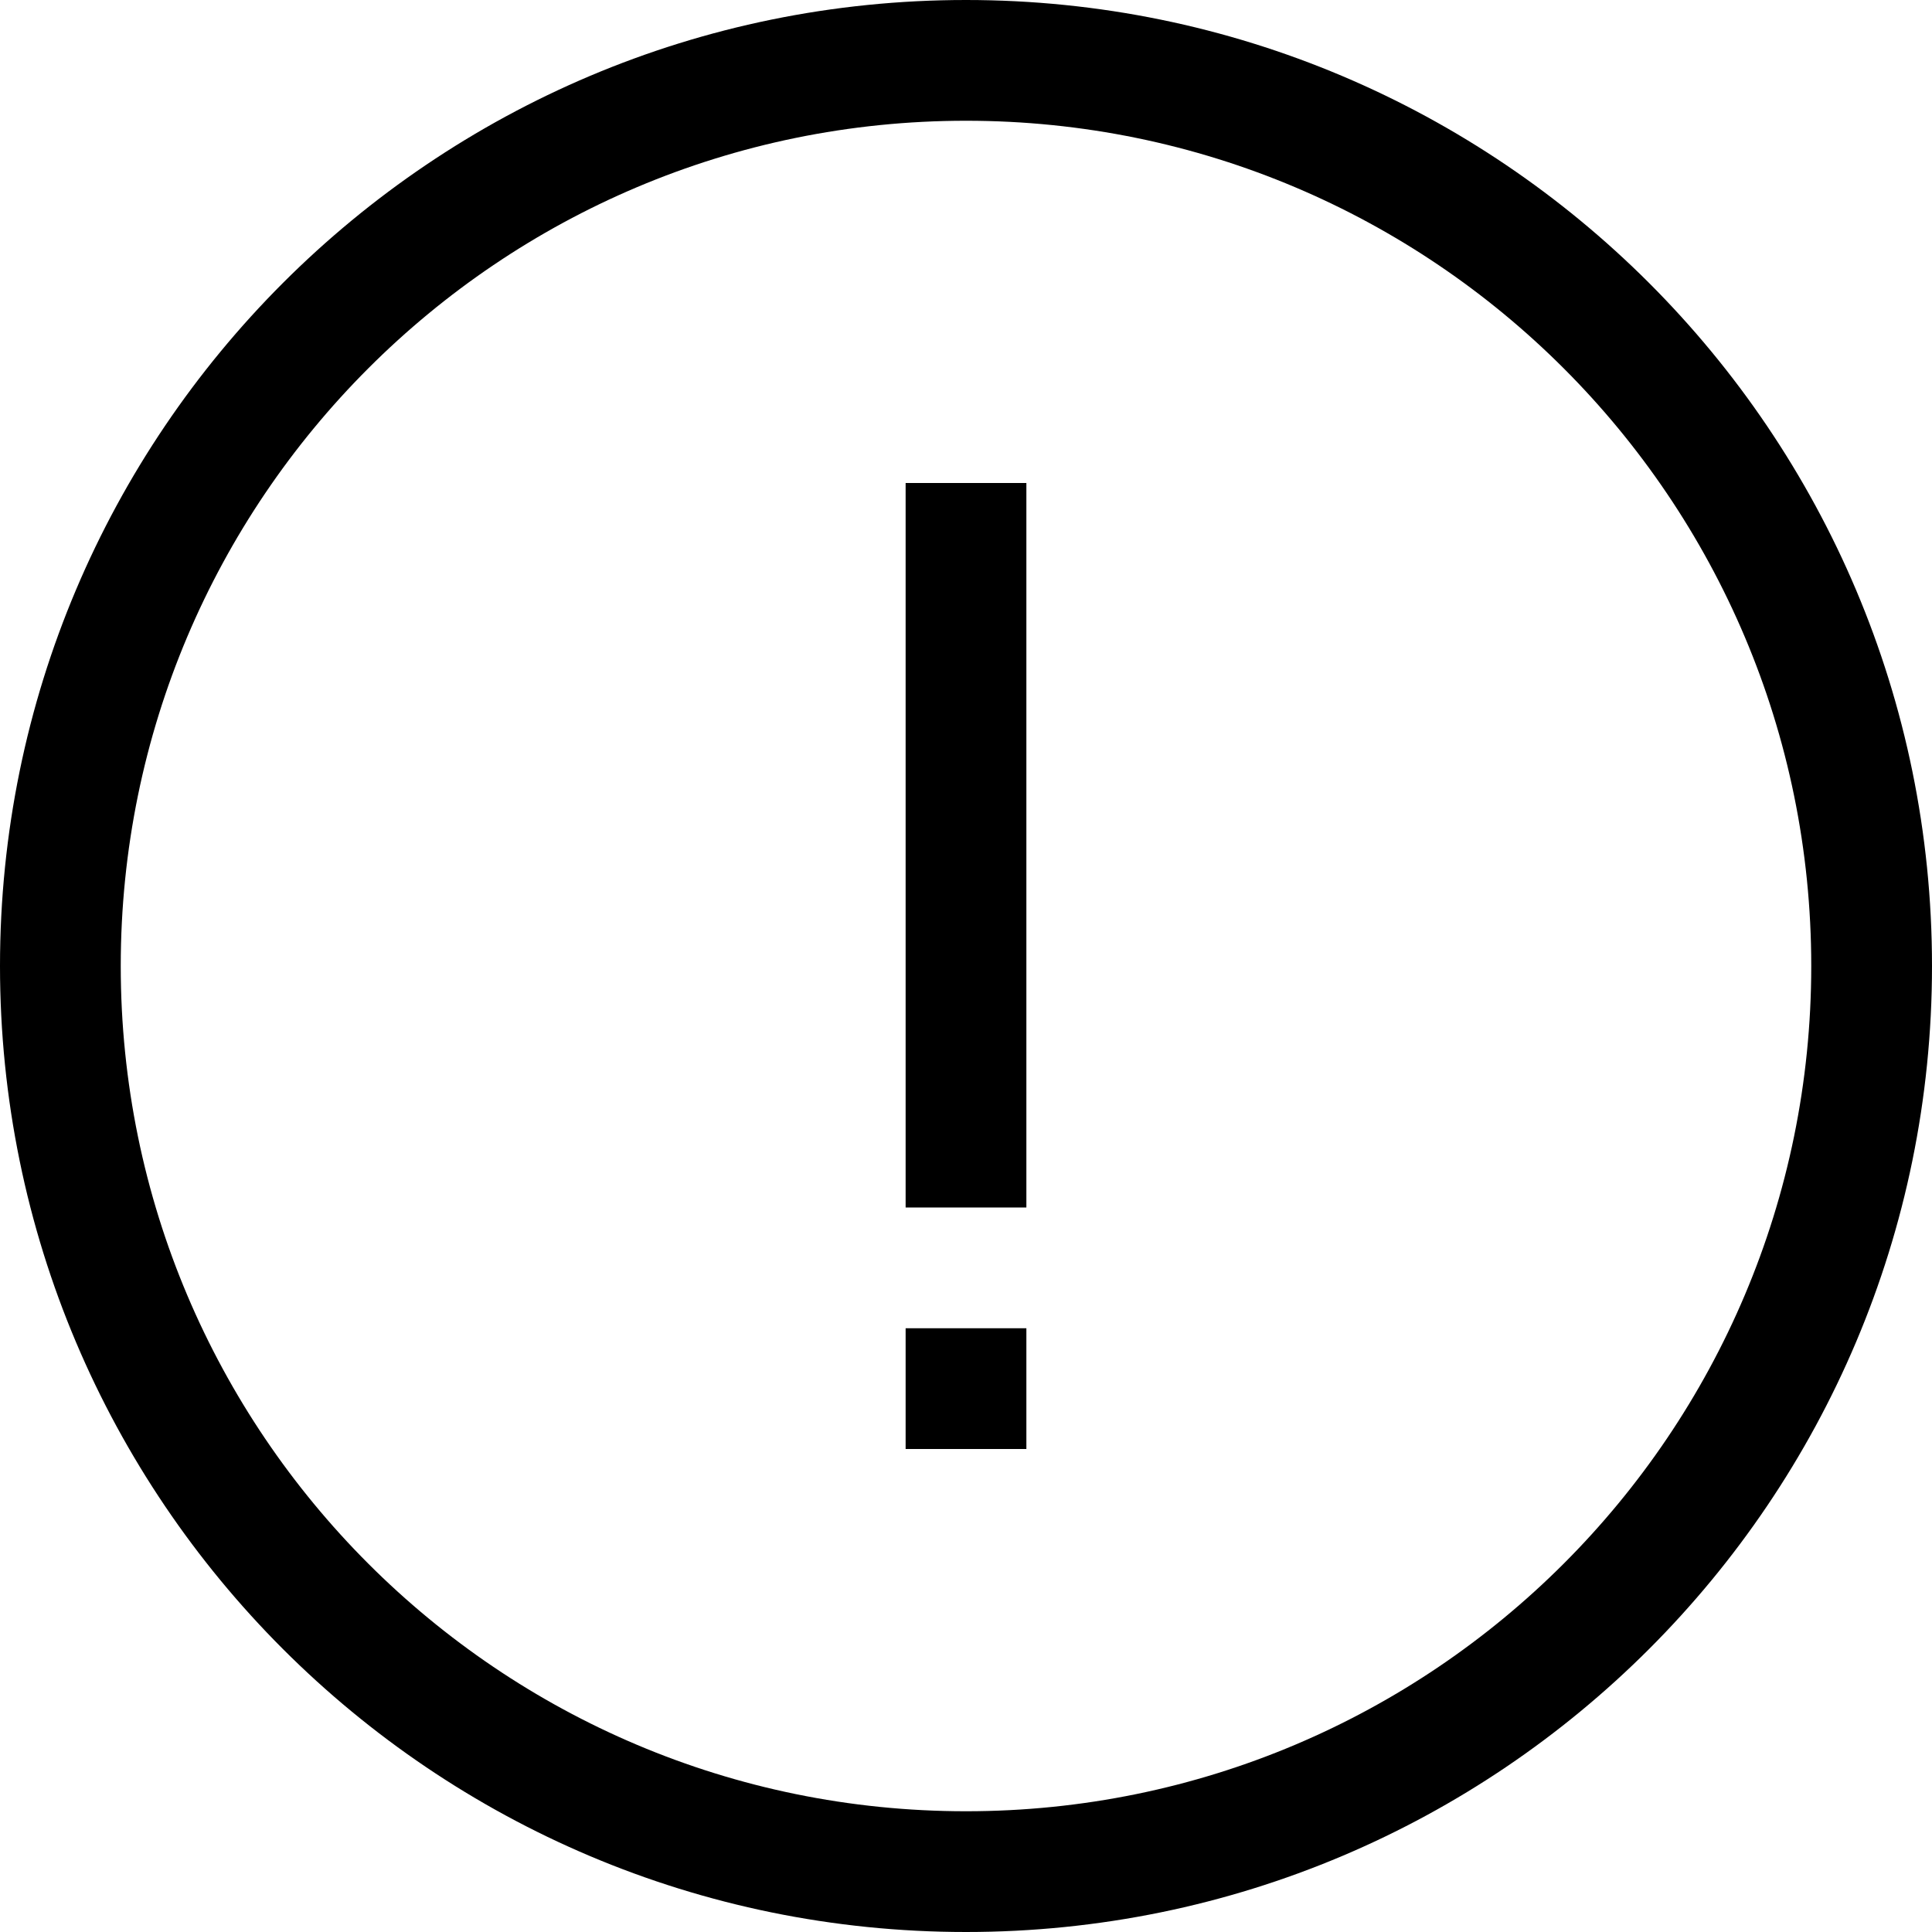 <svg width="24" height="24" viewBox="0 0 24 24" fill="none" xmlns="http://www.w3.org/2000/svg">
<g id="Component 96">
<g id="Union">
<path fill-rule="evenodd" clip-rule="evenodd" d="M11.25 15V6H12.75V15H11.25Z" fill="black"/>
<path fill-rule="evenodd" clip-rule="evenodd" d="M11.25 18V16.5H12.75V18H11.25Z" fill="black"/>
<path fill-rule="evenodd" clip-rule="evenodd" d="M24 12C24 18.627 18.627 24 12 24C5.373 24 0 18.627 0 12C0 5.373 5.373 0 12 0C18.627 0 24 5.373 24 12ZM22.5 12C22.5 17.799 17.799 22.5 12 22.5C6.201 22.5 1.5 17.799 1.5 12C1.5 6.201 6.201 1.5 12 1.5C17.799 1.5 22.5 6.201 22.5 12Z" fill="black"/>
</g>
</g>
</svg>
